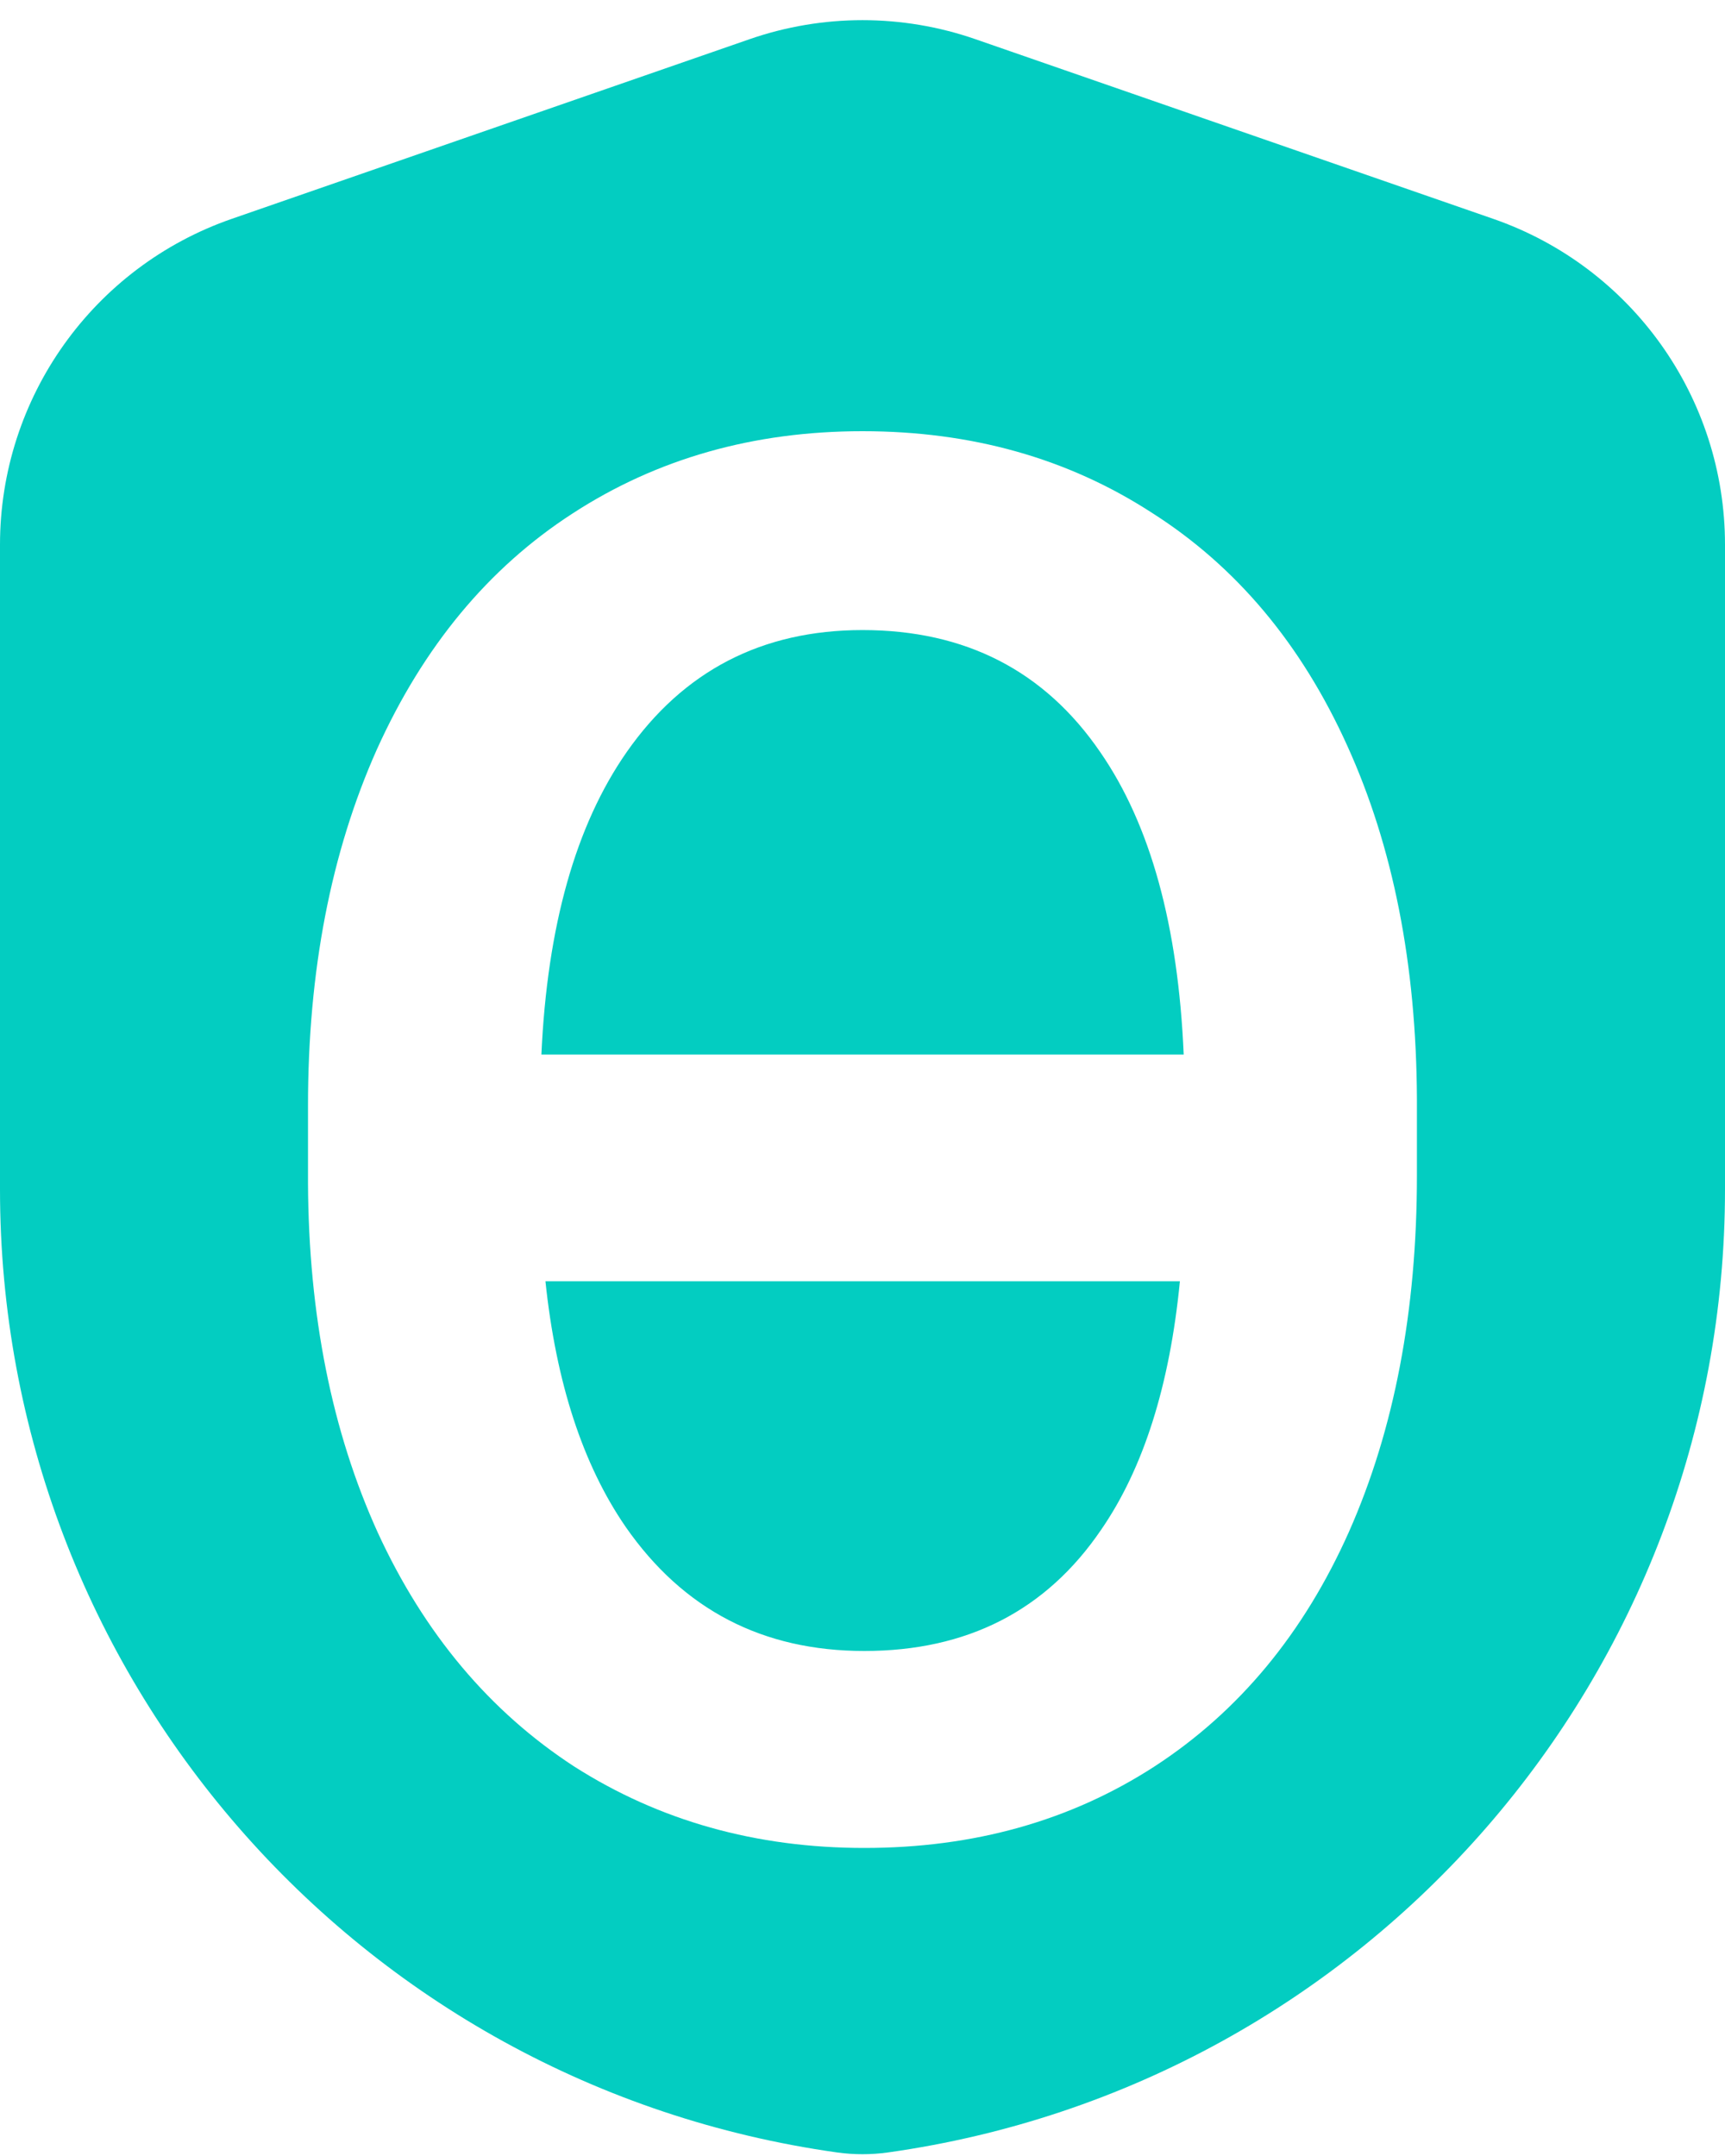 <svg width="20" height="25" viewBox="0 0 20 25" fill="none" xmlns="http://www.w3.org/2000/svg">
<path fill-rule="evenodd" clip-rule="evenodd" d="M0 6.316C0 4.612 1.079 3.095 2.689 2.537L8.689 0.455C9.538 0.16 10.462 0.16 11.311 0.455L17.311 2.537C18.921 3.095 20 4.612 20 6.316V13.793C20 19.413 15.86 24.176 10.294 24.959V24.959C10.099 24.986 9.901 24.986 9.706 24.959V24.959C4.14 24.176 0 19.413 0 13.793V6.316Z" fill="#03CDC1"/>
<g filter="url(#filter0_d_7119_29469)">
<path fill-rule="evenodd" clip-rule="evenodd" d="M15.641 17.046C16.166 15.86 16.428 14.484 16.428 12.917V12.028C16.421 10.468 16.152 9.103 15.62 7.932C15.087 6.753 14.332 5.852 13.352 5.23C12.38 4.6 11.263 4.286 10 4.286C8.737 4.286 7.616 4.604 6.637 5.241C5.664 5.871 4.909 6.782 4.37 7.975C3.837 9.169 3.571 10.545 3.571 12.105V13.005C3.578 14.535 3.848 15.886 4.38 17.057C4.919 18.229 5.679 19.133 6.658 19.77C7.644 20.399 8.765 20.714 10.021 20.714C11.291 20.714 12.412 20.399 13.384 19.77C14.364 19.133 15.116 18.225 15.641 17.046ZM13.68 14.143C13.562 15.352 13.257 16.313 12.767 17.024C12.129 17.962 11.213 18.43 10.021 18.43C8.843 18.43 7.921 17.951 7.254 16.991C6.757 16.269 6.447 15.319 6.324 14.143H13.68ZM13.724 11.514C13.66 10.018 13.338 8.849 12.757 8.008C12.111 7.064 11.192 6.592 10 6.592C8.836 6.592 7.924 7.064 7.265 8.008C6.674 8.856 6.345 10.025 6.277 11.514H13.724Z" fill="white"/>
</g>
<defs>
<filter id="filter0_d_7119_29469" x="0.714" y="2.143" width="18.572" height="22.143" filterUnits="userSpaceOnUse" color-interpolation-filters="sRGB">
<feFlood flood-opacity="0" result="BackgroundImageFix"/>
<feColorMatrix in="SourceAlpha" type="matrix" values="0 0 0 0 0 0 0 0 0 0 0 0 0 0 0 0 0 0 127 0" result="hardAlpha"/>
<feOffset dy="0.714"/>
<feGaussianBlur stdDeviation="1.429"/>
<feComposite in2="hardAlpha" operator="out"/>
<feColorMatrix type="matrix" values="0 0 0 0 0.29 0 0 0 0 0.29 0 0 0 0 0.886 0 0 0 0.4 0"/>
<feBlend mode="normal" in2="BackgroundImageFix" result="effect1_dropShadow_7119_29469"/>
<feBlend mode="normal" in="SourceGraphic" in2="effect1_dropShadow_7119_29469" result="shape"/>
</filter>
</defs>
</svg>
